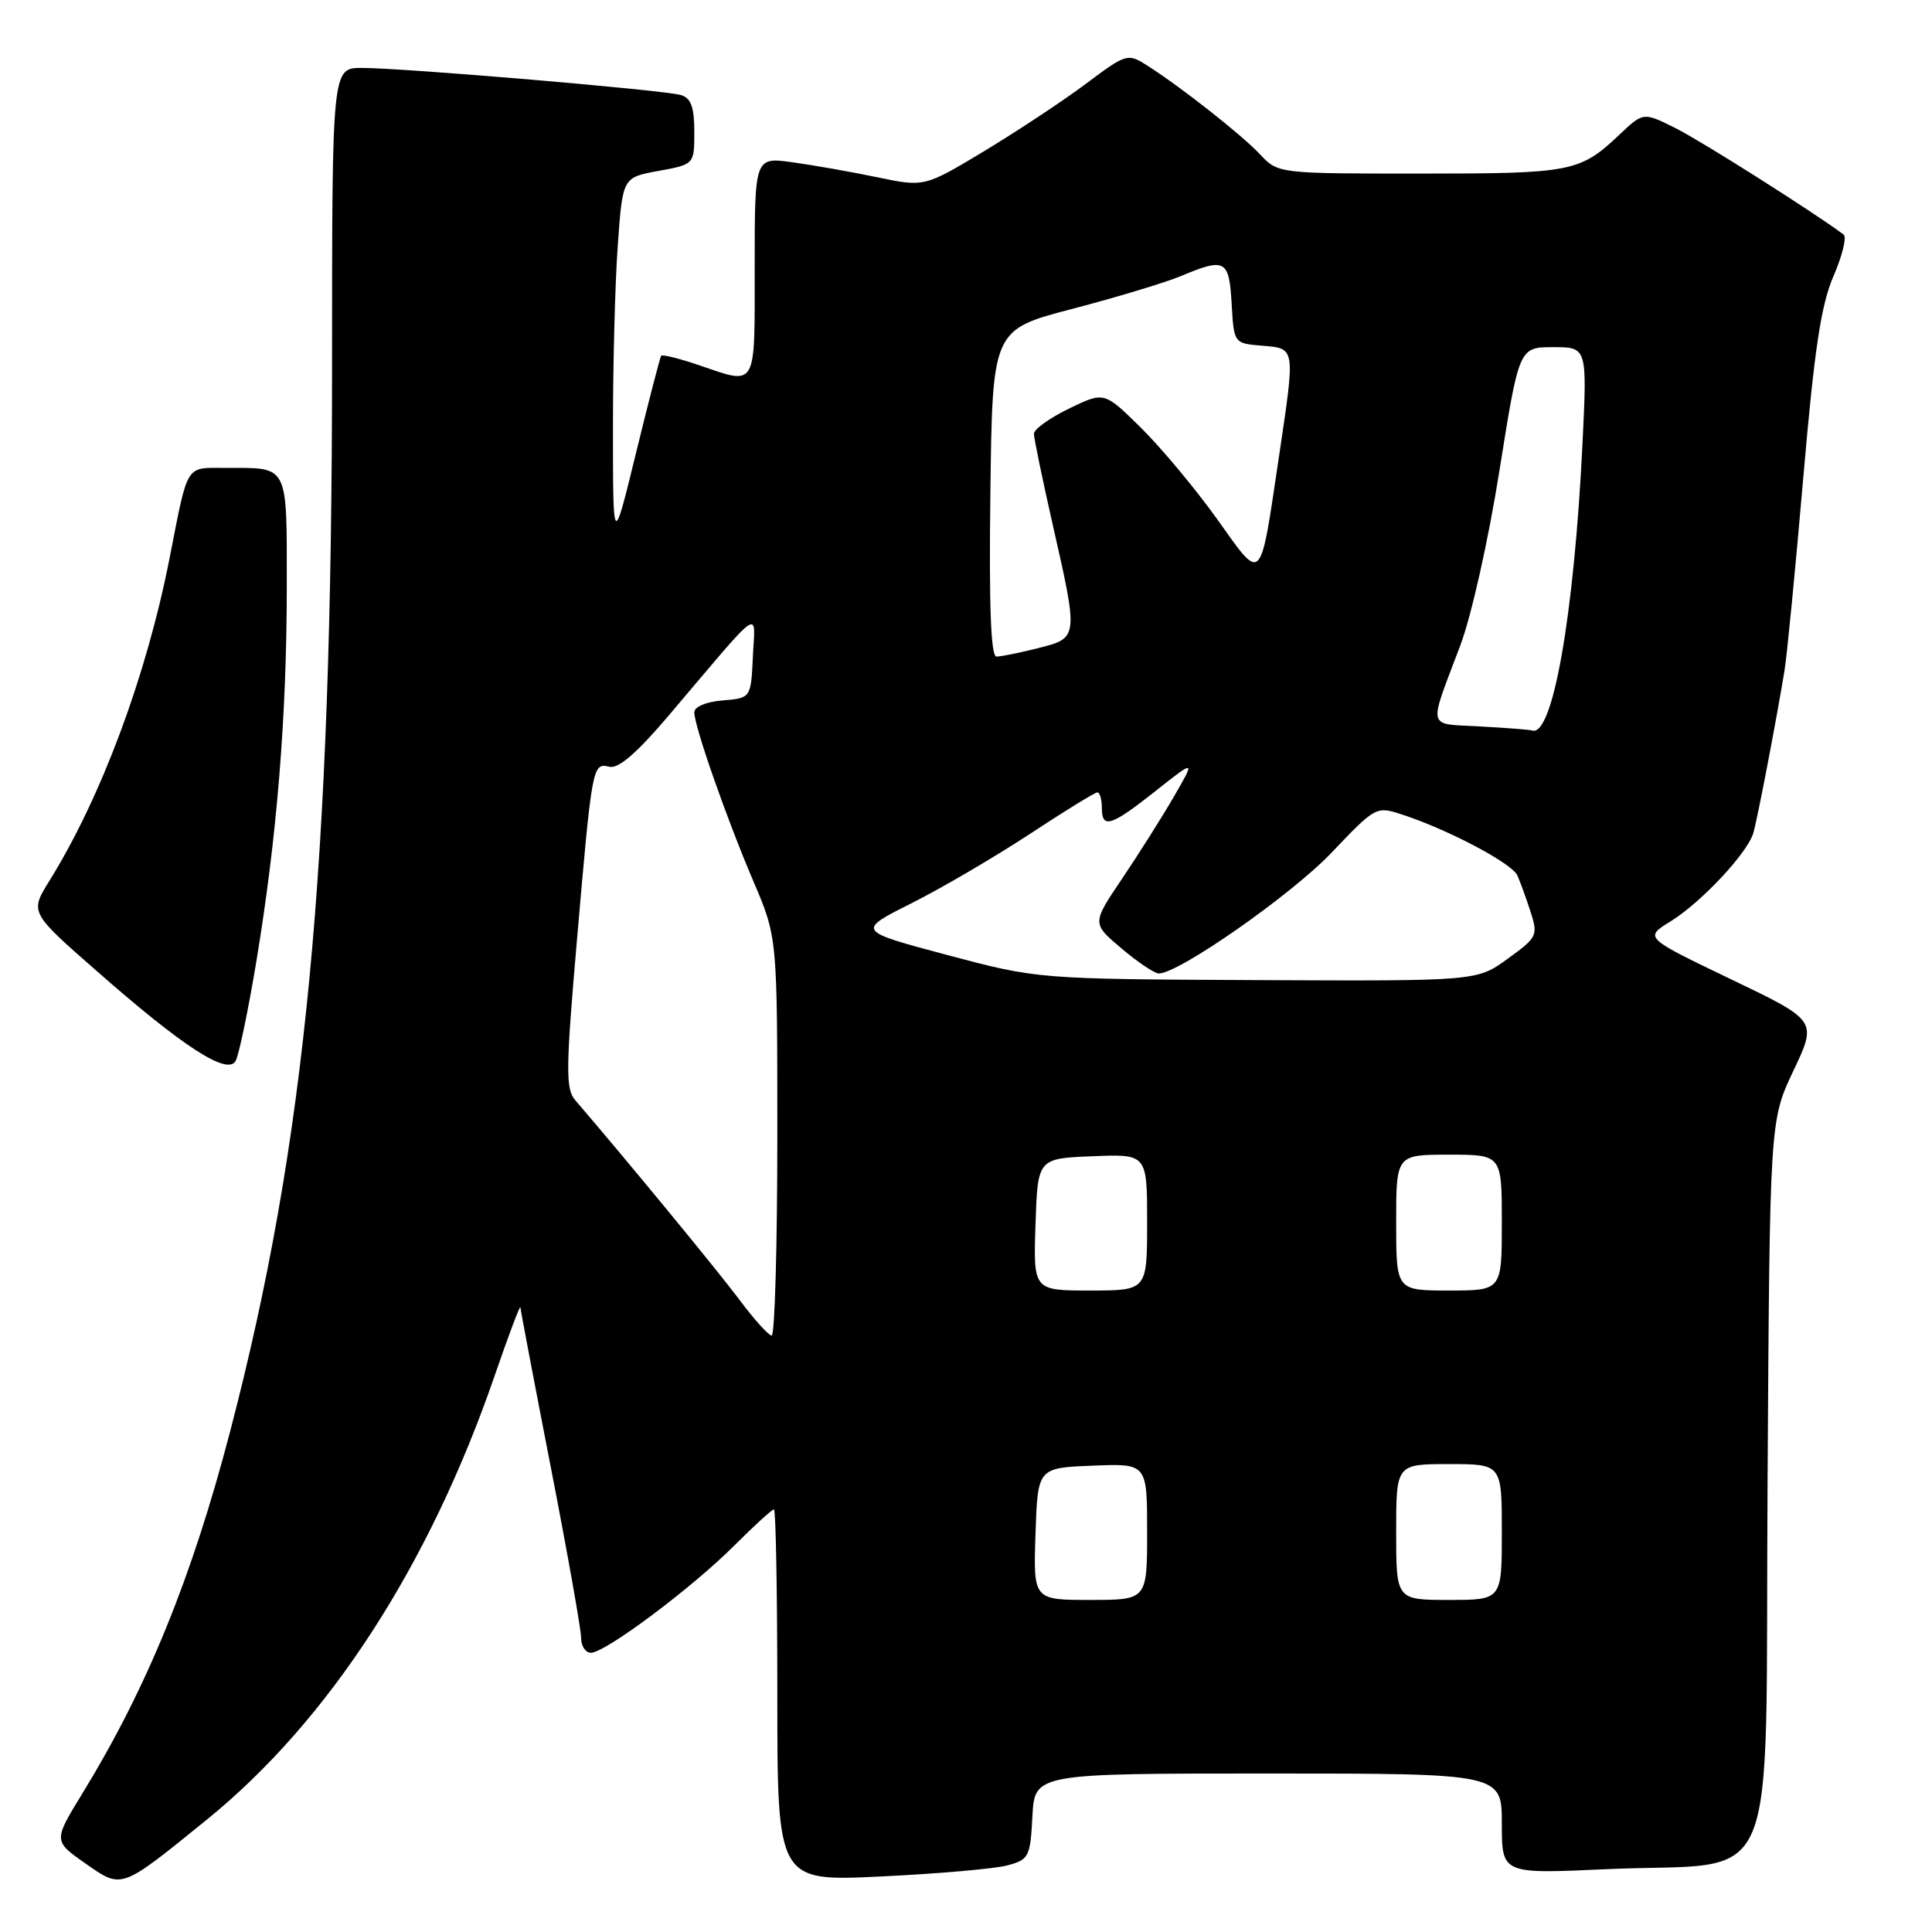 <?xml version="1.0" encoding="UTF-8" standalone="no"?>
<!DOCTYPE svg PUBLIC "-//W3C//DTD SVG 1.1//EN" "http://www.w3.org/Graphics/SVG/1.1/DTD/svg11.dtd" >
<svg xmlns="http://www.w3.org/2000/svg" xmlns:xlink="http://www.w3.org/1999/xlink" version="1.1" viewBox="0 0 256 256">
 <g >
 <path fill="currentColor"
d=" M 27.36 241.15 C 43.54 228.04 56.88 207.47 65.56 182.24 C 67.41 176.88 68.93 172.83 68.96 173.23 C 68.98 173.63 70.80 183.20 73.00 194.50 C 75.20 205.80 77.00 215.93 77.00 217.02 C 77.00 218.11 77.58 219.00 78.30 219.00 C 80.20 219.00 91.66 210.43 97.26 204.83 C 99.92 202.17 102.30 200.00 102.55 200.00 C 102.80 200.00 103.00 211.09 103.00 224.65 C 103.00 249.31 103.00 249.31 116.75 248.64 C 124.31 248.28 131.85 247.62 133.50 247.17 C 136.33 246.41 136.52 246.05 136.80 240.68 C 137.10 235.00 137.10 235.00 168.05 235.00 C 199.00 235.00 199.00 235.00 199.00 241.65 C 199.00 248.31 199.00 248.31 212.75 247.68 C 236.35 246.61 233.86 252.52 234.21 196.72 C 234.50 148.50 234.50 148.50 237.64 141.87 C 240.79 135.23 240.79 135.23 229.33 129.74 C 217.87 124.24 217.87 124.24 221.34 122.10 C 225.42 119.58 231.57 113.01 232.33 110.36 C 232.88 108.47 235.37 95.47 236.46 88.84 C 236.79 86.83 237.90 75.35 238.94 63.34 C 240.41 46.28 241.29 40.42 242.95 36.58 C 244.12 33.88 244.72 31.40 244.29 31.08 C 240.36 28.14 225.59 18.79 222.13 17.04 C 217.76 14.84 217.76 14.84 214.63 17.80 C 209.34 22.80 208.34 23.00 188.24 23.00 C 169.35 23.00 169.35 23.00 166.96 20.45 C 164.48 17.82 156.44 11.49 151.93 8.63 C 149.43 7.05 149.21 7.11 143.93 11.07 C 140.94 13.31 134.90 17.31 130.50 19.97 C 122.50 24.79 122.50 24.79 116.25 23.49 C 112.81 22.77 107.74 21.88 105.00 21.50 C 100.00 20.81 100.00 20.81 100.00 35.41 C 100.00 51.69 100.38 51.03 92.62 48.39 C 90.02 47.50 87.76 46.94 87.61 47.14 C 87.46 47.34 85.96 53.12 84.28 60.00 C 81.23 72.50 81.23 72.50 81.22 57.00 C 81.21 48.47 81.50 37.45 81.86 32.51 C 82.50 23.51 82.50 23.51 87.25 22.65 C 92.00 21.78 92.00 21.78 92.00 17.46 C 92.00 14.21 91.56 13.00 90.25 12.60 C 88.14 11.94 53.49 9.00 47.94 9.00 C 44.00 9.00 44.00 9.00 44.00 48.25 C 43.99 115.04 40.52 151.33 30.47 189.76 C 25.40 209.14 19.48 223.64 10.99 237.52 C 7.06 243.93 7.06 243.93 11.28 246.89 C 16.20 250.33 15.90 250.44 27.36 241.15 Z  M 33.98 127.32 C 36.70 110.86 37.99 95.01 38.00 77.86 C 38.00 61.36 38.32 62.00 29.99 62.00 C 24.48 62.00 24.98 61.20 22.46 74.00 C 19.39 89.61 13.42 105.64 6.56 116.69 C 3.95 120.89 3.95 120.89 12.73 128.59 C 24.25 138.72 30.13 142.53 31.22 140.58 C 31.66 139.79 32.90 133.83 33.98 127.32 Z  M 137.21 203.25 C 137.50 194.50 137.50 194.50 144.75 194.21 C 152.00 193.91 152.00 193.91 152.00 202.96 C 152.00 212.00 152.00 212.00 144.46 212.00 C 136.92 212.00 136.92 212.00 137.21 203.25 Z  M 185.00 203.00 C 185.00 194.00 185.00 194.00 192.00 194.00 C 199.00 194.00 199.00 194.00 199.00 203.00 C 199.00 212.00 199.00 212.00 192.00 212.00 C 185.00 212.00 185.00 212.00 185.00 203.00 Z  M 98.00 172.25 C 95.15 168.44 83.07 153.75 76.23 145.79 C 74.94 144.29 74.96 141.76 76.43 124.79 C 78.46 101.29 78.50 101.07 80.75 101.60 C 81.96 101.89 84.41 99.76 88.65 94.76 C 101.28 79.87 100.05 80.73 99.76 87.00 C 99.50 92.50 99.50 92.50 95.75 92.81 C 93.56 92.99 92.00 93.65 92.00 94.39 C 92.00 96.24 96.25 108.39 99.86 116.85 C 103.00 124.21 103.00 124.21 103.00 150.60 C 103.00 165.12 102.66 176.99 102.25 176.97 C 101.84 176.95 99.92 174.83 98.00 172.25 Z  M 137.21 162.25 C 137.50 153.50 137.50 153.50 144.75 153.21 C 152.00 152.91 152.00 152.91 152.00 161.96 C 152.00 171.00 152.00 171.00 144.46 171.00 C 136.92 171.00 136.92 171.00 137.21 162.25 Z  M 185.00 162.00 C 185.00 153.00 185.00 153.00 192.00 153.00 C 199.00 153.00 199.00 153.00 199.00 162.00 C 199.00 171.00 199.00 171.00 192.00 171.00 C 185.00 171.00 185.00 171.00 185.00 162.00 Z  M 125.50 126.54 C 113.50 123.34 113.50 123.34 120.79 119.68 C 124.81 117.66 131.85 113.53 136.45 110.51 C 141.05 107.48 145.08 105.00 145.40 105.00 C 145.73 105.00 146.00 105.90 146.00 107.00 C 146.00 109.88 147.16 109.52 153.11 104.82 C 158.40 100.63 158.40 100.63 155.54 105.57 C 153.97 108.28 150.88 113.17 148.68 116.43 C 144.68 122.36 144.68 122.36 148.59 125.66 C 150.74 127.48 152.97 128.98 153.54 128.99 C 156.16 129.02 171.09 118.59 176.42 113.00 C 182.34 106.79 182.34 106.79 185.96 107.99 C 192.02 109.99 200.36 114.41 201.06 116.00 C 201.43 116.83 202.21 118.98 202.80 120.79 C 203.82 123.96 203.70 124.20 199.78 127.04 C 195.70 130.00 195.70 130.00 166.60 129.87 C 137.50 129.73 137.50 129.73 125.50 126.54 Z  M 196.15 96.26 C 188.96 95.85 189.22 96.88 193.48 85.57 C 194.96 81.67 197.23 71.53 198.69 62.32 C 201.29 46.00 201.29 46.00 205.80 46.00 C 210.31 46.00 210.31 46.00 209.69 58.75 C 208.58 81.55 205.73 97.76 203.00 96.79 C 202.72 96.69 199.64 96.45 196.15 96.26 Z  M 131.23 65.34 C 131.50 43.69 131.50 43.69 142.08 40.93 C 147.89 39.41 154.36 37.46 156.45 36.59 C 162.36 34.12 162.86 34.39 163.20 40.25 C 163.50 45.50 163.50 45.50 167.25 45.81 C 171.68 46.18 171.64 45.92 169.49 60.37 C 166.90 77.72 167.34 77.27 161.25 68.75 C 158.37 64.73 153.83 59.29 151.16 56.66 C 146.31 51.88 146.31 51.88 141.65 54.14 C 139.09 55.38 137.00 56.88 137.00 57.47 C 137.00 58.06 138.12 63.48 139.49 69.52 C 142.91 84.58 142.91 84.53 137.56 85.88 C 135.11 86.50 132.63 87.00 132.04 87.00 C 131.29 87.00 131.04 80.31 131.23 65.34 Z "/>
</g>
</svg>